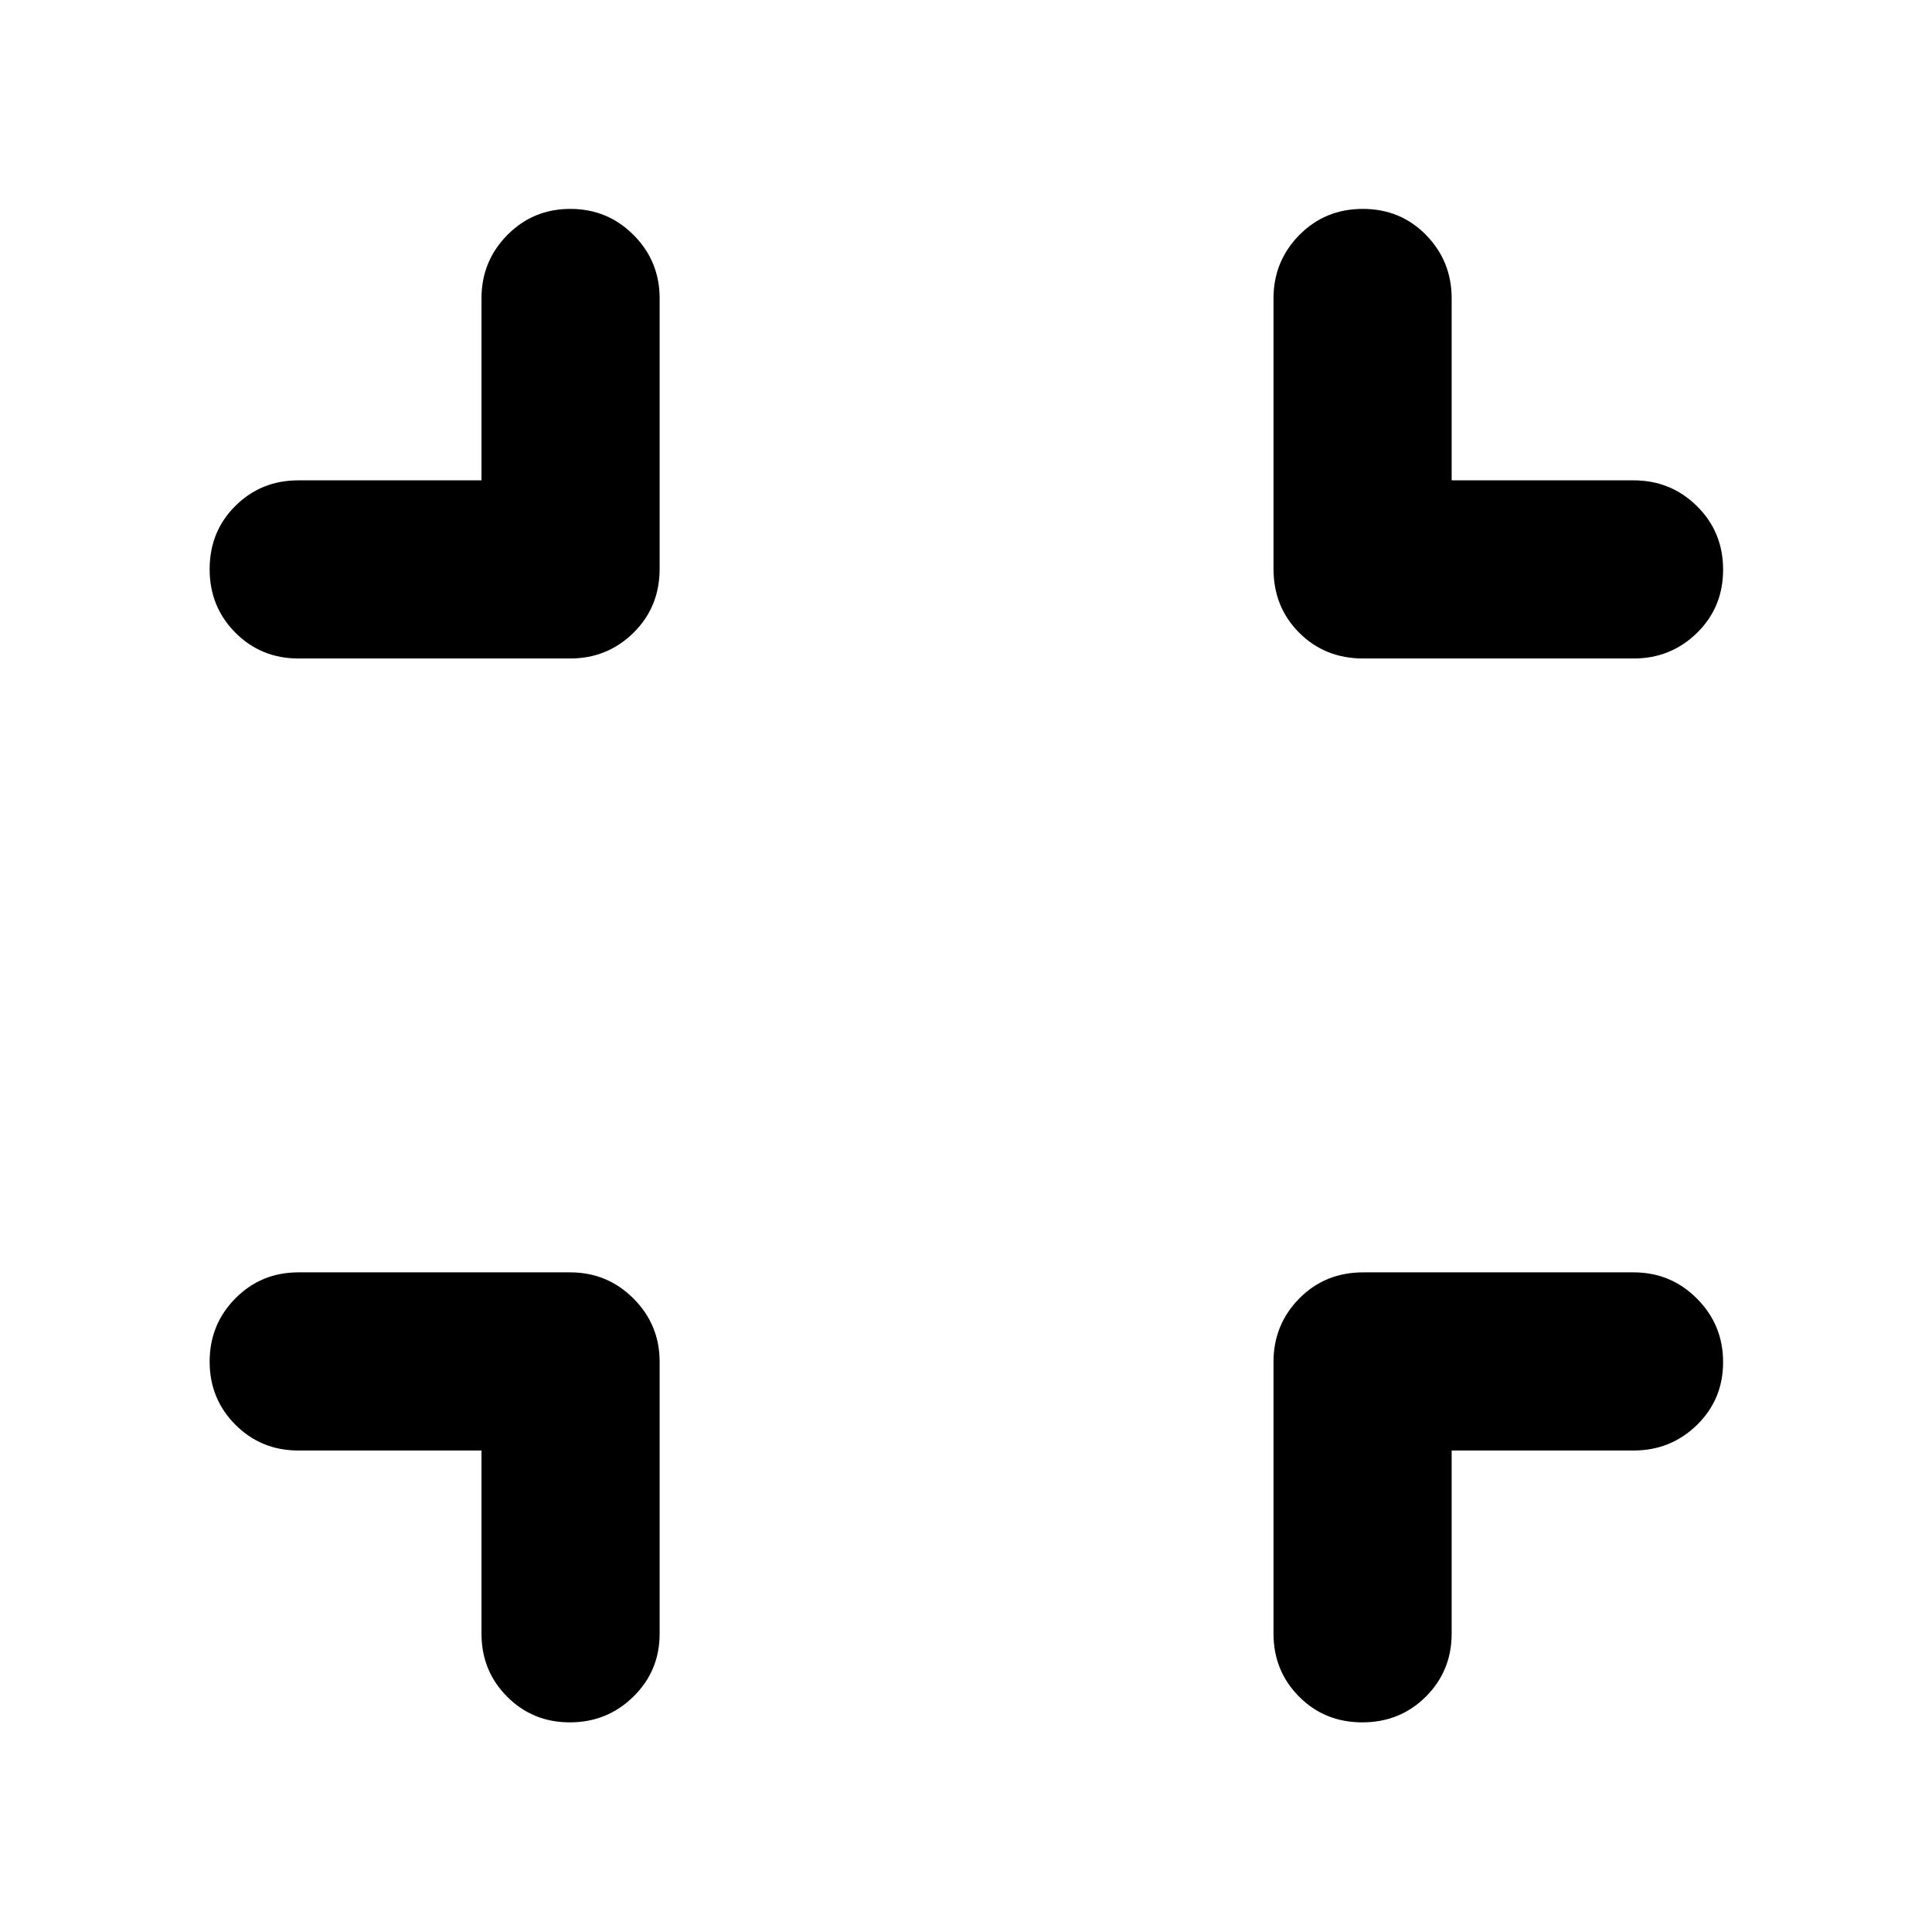 <svg xmlns="http://www.w3.org/2000/svg" height="40" viewBox="0 -960 960 960" width="40"><path d="M239.25-239.25h-91q-18.5 0-31.29-12.82t-12.79-31.33q0-18.52 12.79-31.44 12.79-12.93 31.29-12.93h135.07q18.45 0 31.45 13t13 31.45v135.07q0 18.5-13.04 31.29t-31.56 12.79q-18.52 0-31.22-12.79t-12.7-31.29v-91Zm482.07 0v91q0 18.5-12.82 31.29t-31.56 12.79q-18.74 0-31.44-12.79-12.7-12.79-12.7-31.29v-135.07q0-18.45 12.78-31.45 12.79-13 31.81-13h134.36q18.46 0 31.46 13.04 12.99 13.04 12.99 31.56t-12.99 31.22q-13 12.7-31.46 12.7h-90.43ZM239.25-721.32v-90.43q0-18.46 12.82-31.46 12.82-12.99 31.33-12.99 18.52 0 31.44 12.99 12.93 13 12.93 31.46v134.36q0 19.02-13 31.81-13 12.78-31.45 12.78H148.25q-18.5 0-31.29-12.82t-12.79-31.55q0-18.74 12.79-31.45 12.79-12.7 31.29-12.7h91Zm482.07 0h90.43q18.46 0 31.46 12.82 12.99 12.82 12.99 31.56t-12.99 31.44q-13 12.7-31.46 12.7H677.39q-19.02 0-31.81-12.78-12.78-12.79-12.78-31.81v-134.36q0-18.46 12.82-31.46 12.82-12.99 31.55-12.99 18.74 0 31.45 12.99 12.7 13 12.7 31.46v90.43Z"/></svg>